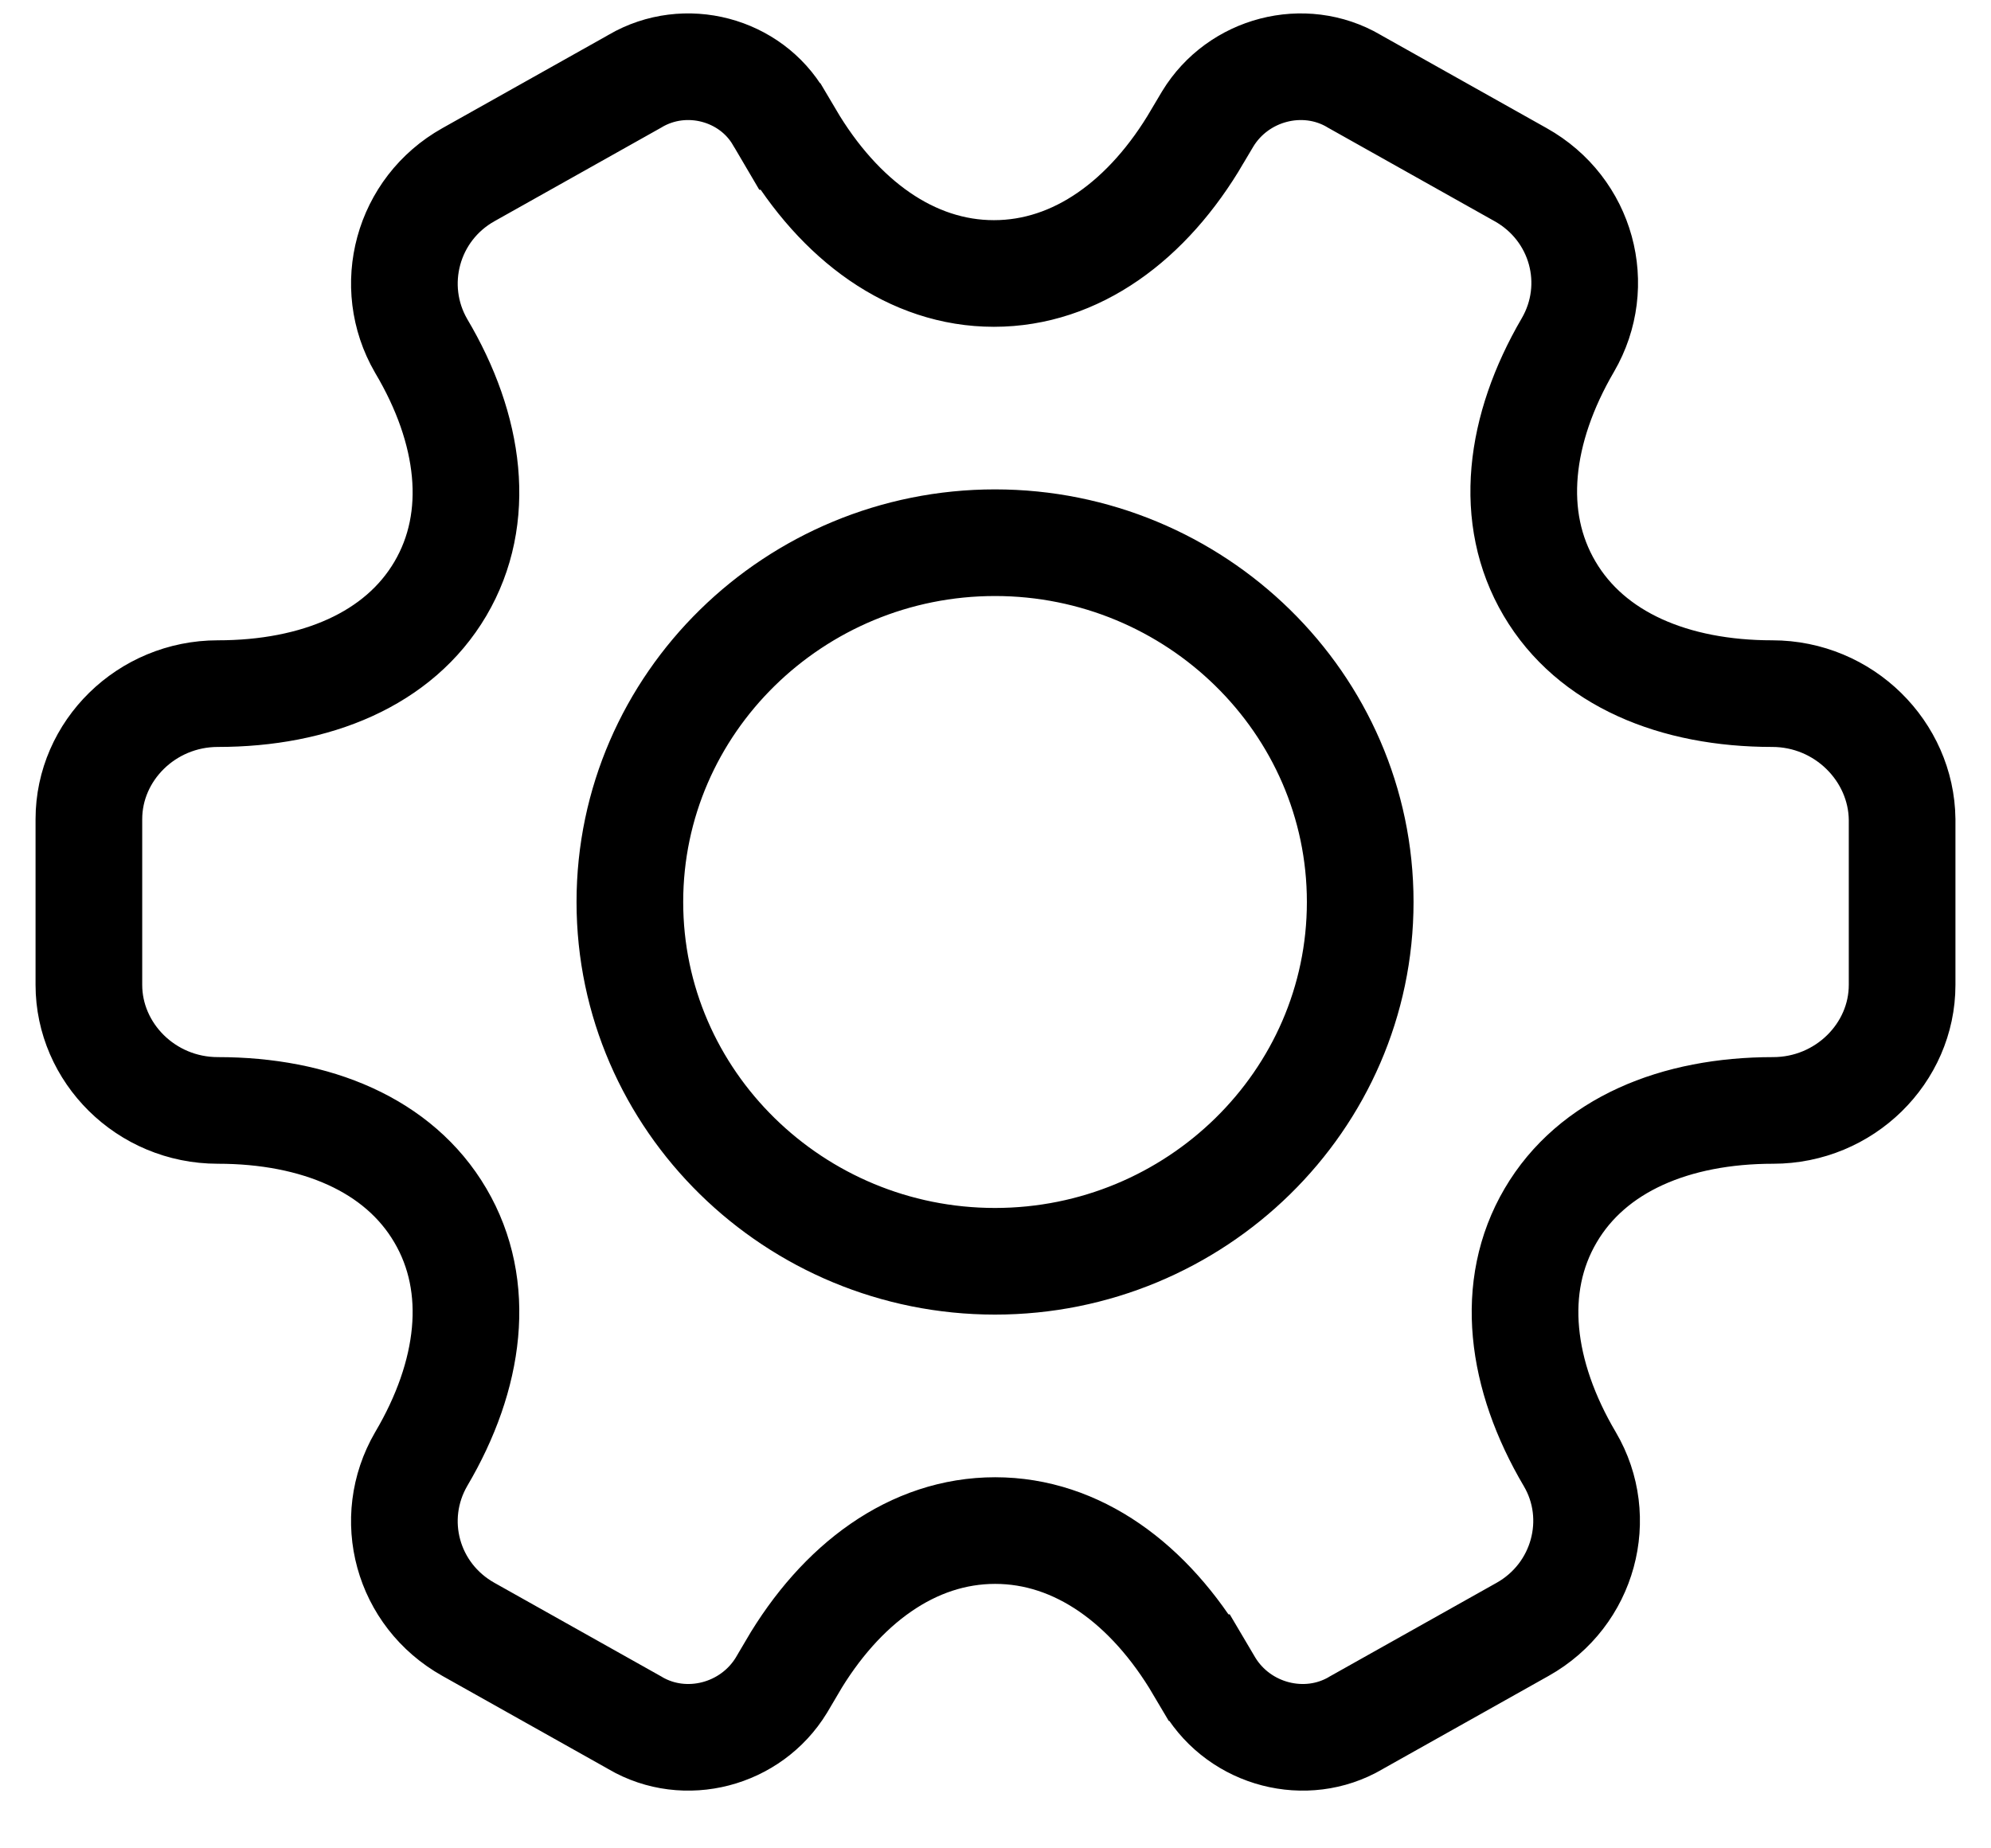 <svg xmlns="http://www.w3.org/2000/svg" width="28" height="26" viewBox="0 0 28 26" fill="none">
  <path d="M21.385 2.457L21.385 2.457C22.249 2.941 22.538 4.013 22.049 4.854C21.36 6.034 21.203 7.281 21.792 8.28C22.378 9.275 23.547 9.757 24.923 9.757C25.933 9.757 26.739 10.569 26.75 11.527V13.854C26.75 14.815 25.941 15.62 24.936 15.62C23.561 15.62 22.391 16.102 21.807 17.098C21.219 18.099 21.381 19.347 22.077 20.526C22.563 21.351 22.277 22.435 21.412 22.92L21.412 22.92L19.077 24.231L19.077 24.231L19.066 24.238C18.364 24.648 17.44 24.408 17.012 23.705L16.866 23.458L16.865 23.458C16.168 22.277 15.153 21.53 13.995 21.53C12.836 21.53 11.824 22.278 11.133 23.459C11.133 23.46 11.133 23.46 11.133 23.461L10.989 23.705C10.56 24.408 9.636 24.648 8.934 24.238L8.934 24.238L8.923 24.231L6.588 22.92L6.588 22.92C5.724 22.436 5.435 21.364 5.924 20.523C6.619 19.346 6.781 18.098 6.193 17.098C5.609 16.102 4.439 15.62 3.064 15.62C2.05 15.62 1.25 14.806 1.25 13.854V11.523C1.25 10.562 2.059 9.757 3.064 9.757C4.438 9.757 5.608 9.275 6.193 8.282C6.781 7.283 6.619 6.038 5.923 4.866C5.435 4.024 5.726 2.94 6.588 2.457L6.588 2.457L8.923 1.146L8.923 1.146L8.934 1.139C9.642 0.726 10.558 0.976 10.956 1.663L10.956 1.663L10.959 1.667L11.107 1.919L11.108 1.919C11.805 3.1 12.82 3.847 13.978 3.847C15.137 3.847 16.149 3.099 16.84 1.917C16.84 1.917 16.84 1.916 16.84 1.916L16.985 1.672C17.413 0.969 18.337 0.729 19.039 1.139L19.039 1.139L19.05 1.146L21.385 2.457ZM8.858 12.688C8.858 15.486 11.177 17.742 13.993 17.742C16.809 17.742 19.129 15.486 19.129 12.688C19.129 9.891 16.809 7.634 13.993 7.634C11.177 7.634 8.858 9.891 8.858 12.688Z" stroke="black" stroke-width="1.5"/>
</svg>